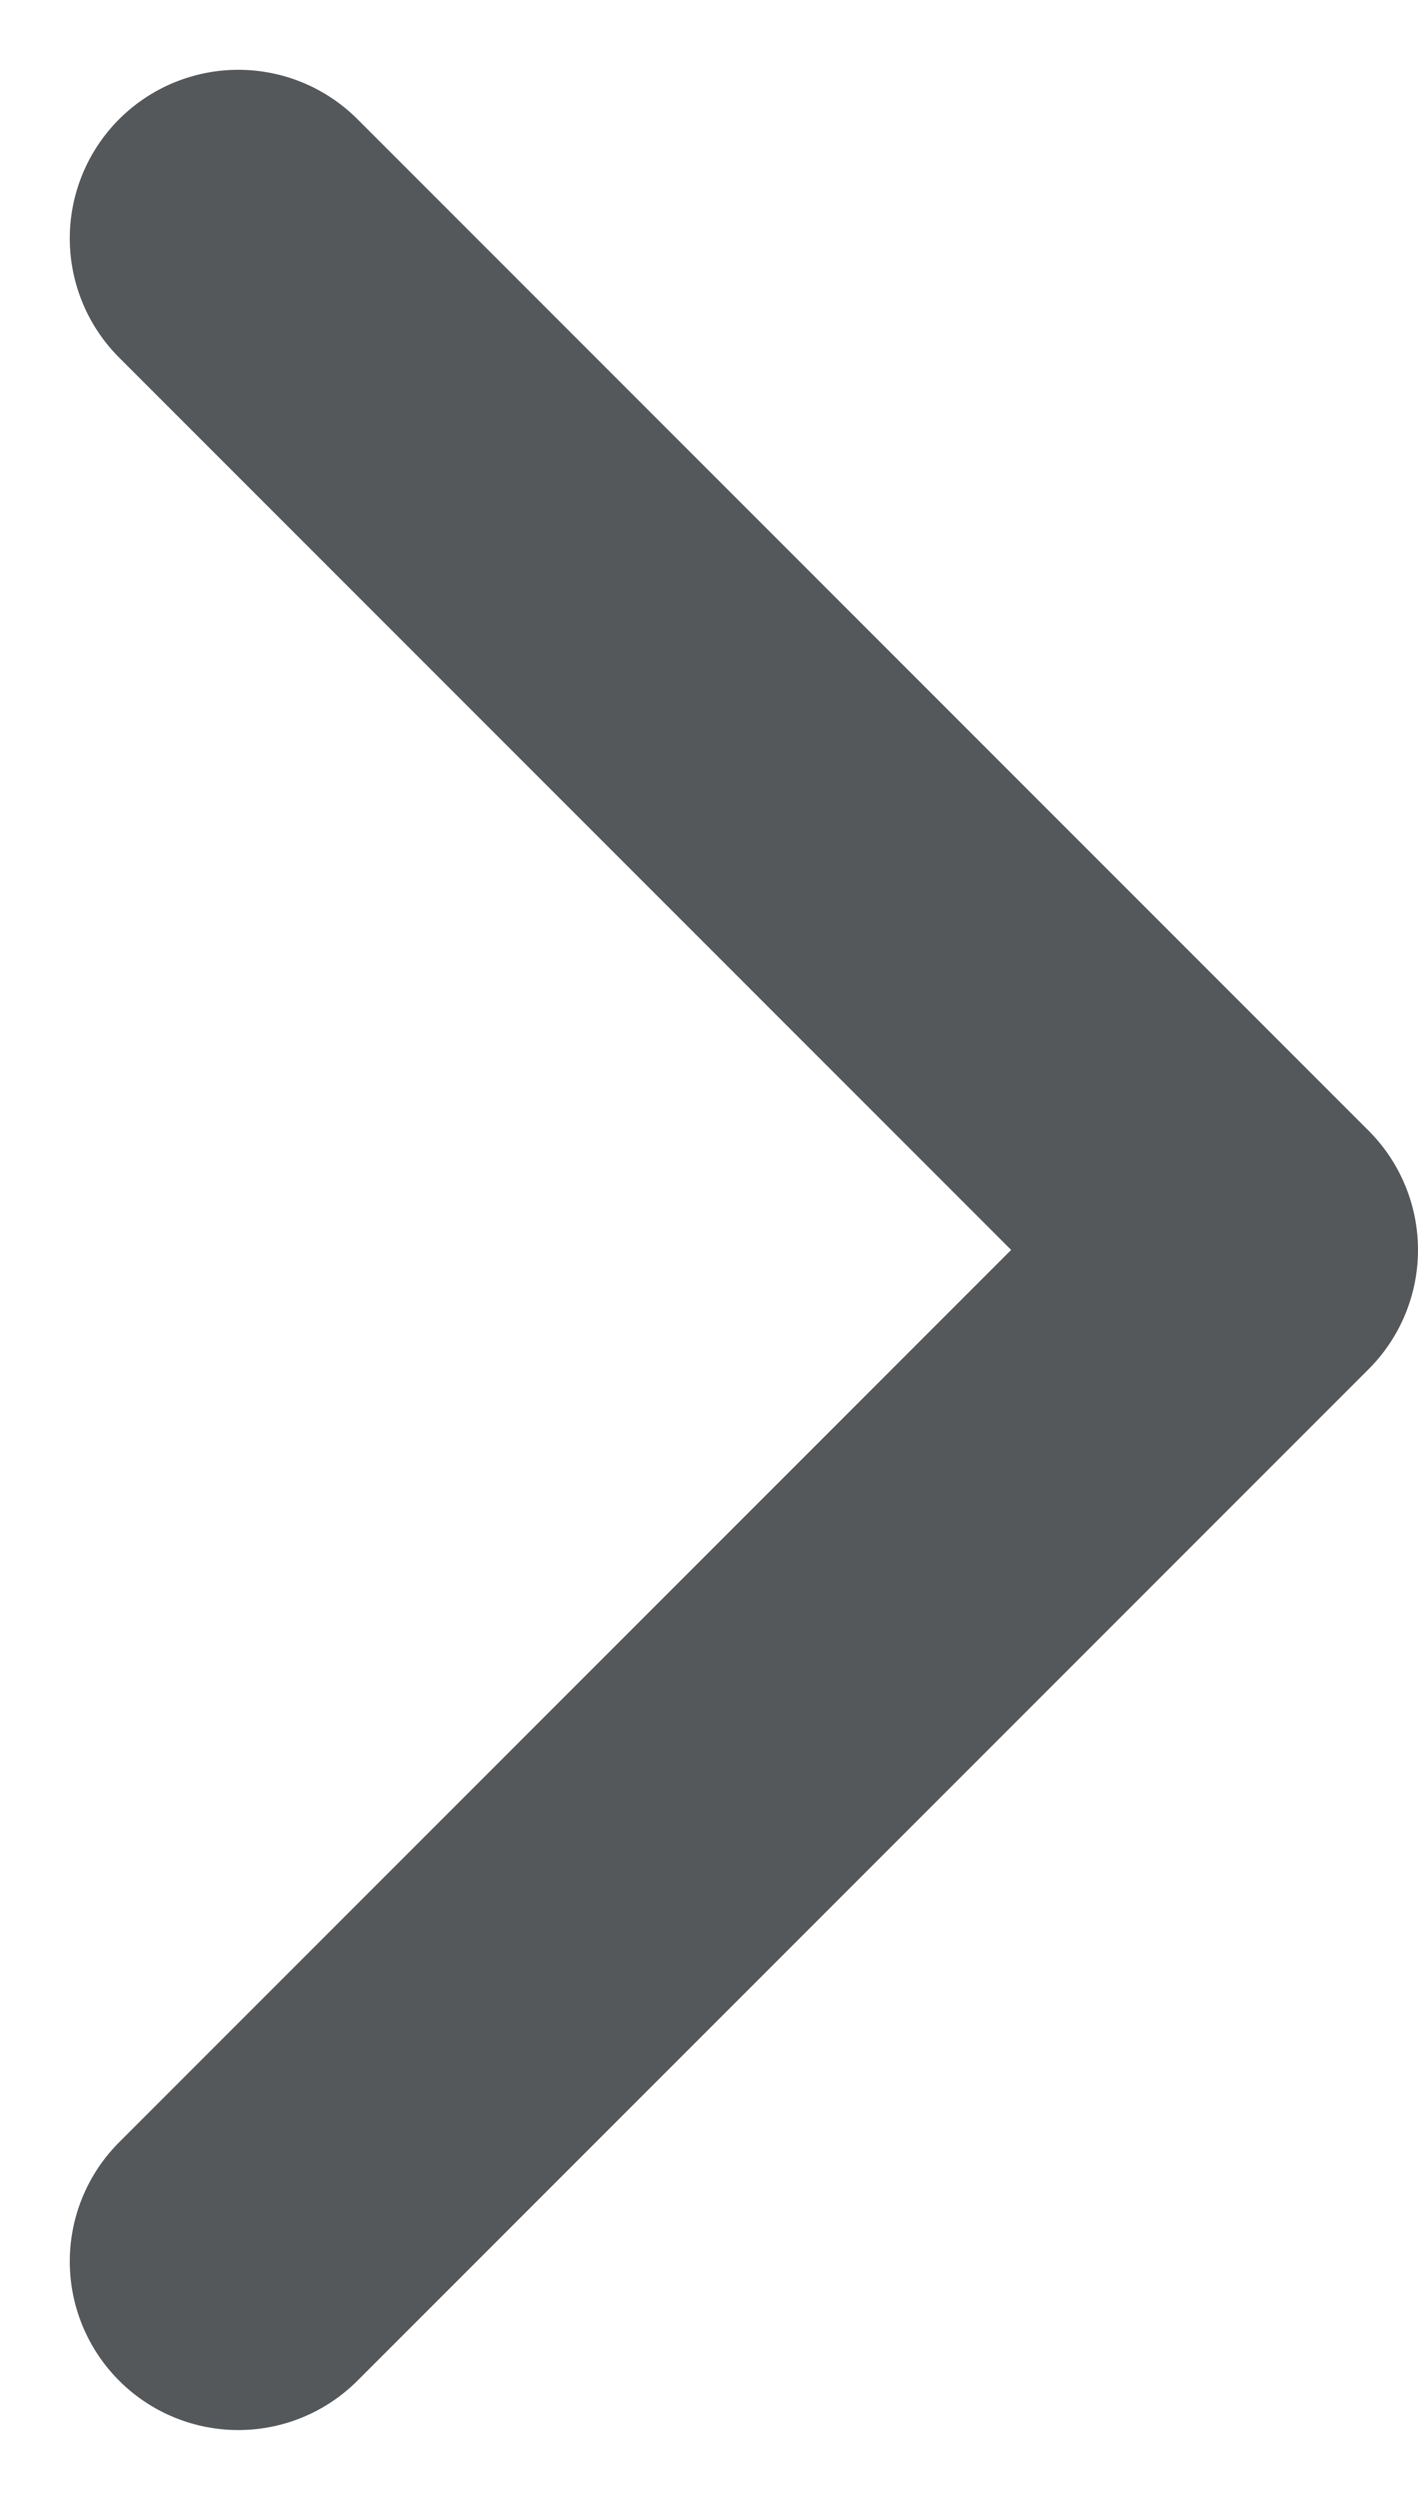 <svg xmlns="http://www.w3.org/2000/svg" width="8.414" height="14.828" viewBox="0 0 8.414 14.828"><path d="M9,18l6-6L9,6" transform="translate(-7.586 -4.586)" fill="none" stroke="#55585a" stroke-linecap="round" stroke-linejoin="round" stroke-width="2"/></svg>